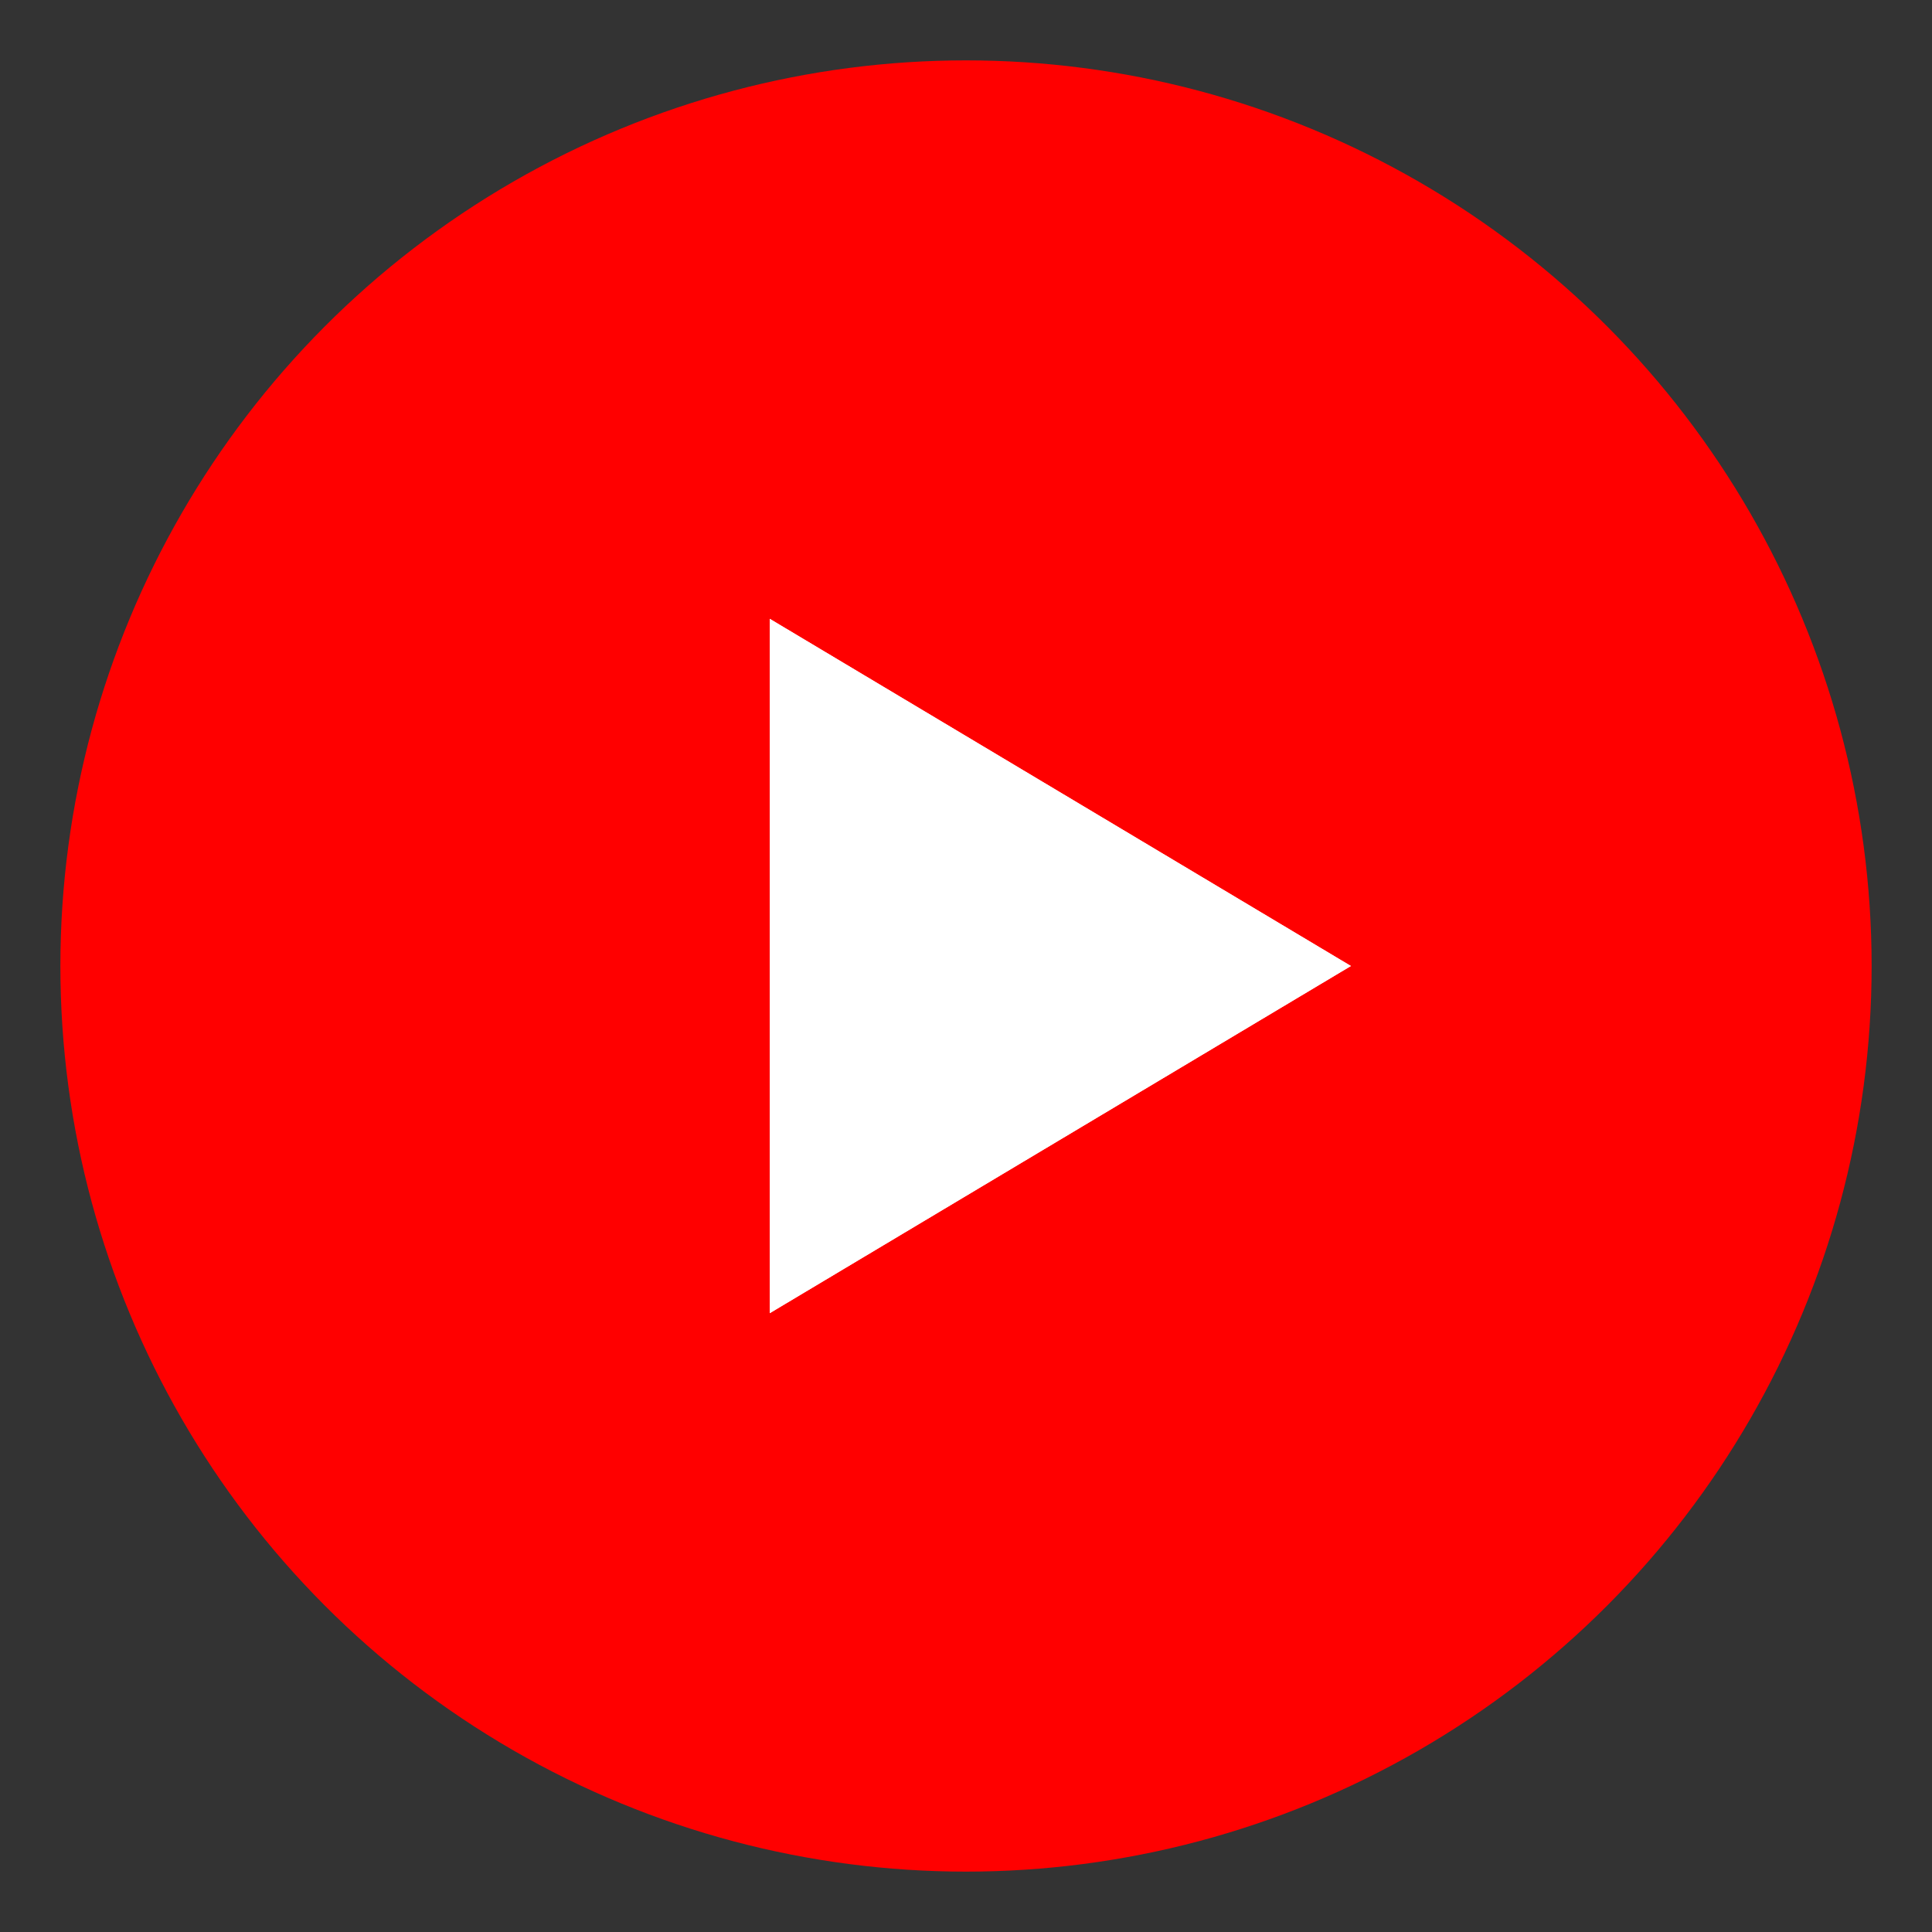 <?xml version="1.0" encoding="UTF-8" standalone="no"?>
<svg xmlns="http://www.w3.org/2000/svg" width="256" height="256" viewBox="0 0 256 256">
  <rect x="0" y="0" width="256" height="256" fill="#333333" stroke="none"/>
  <circle cx="128" cy="128" r="120" fill="#FF0000"/>
  <polygon points="102,82 102,174 179,128" fill="white"/>
  <path d="M 179,128 L 102,174 L 102,82 L 179,128 Z" fill="white"/>
</svg>
